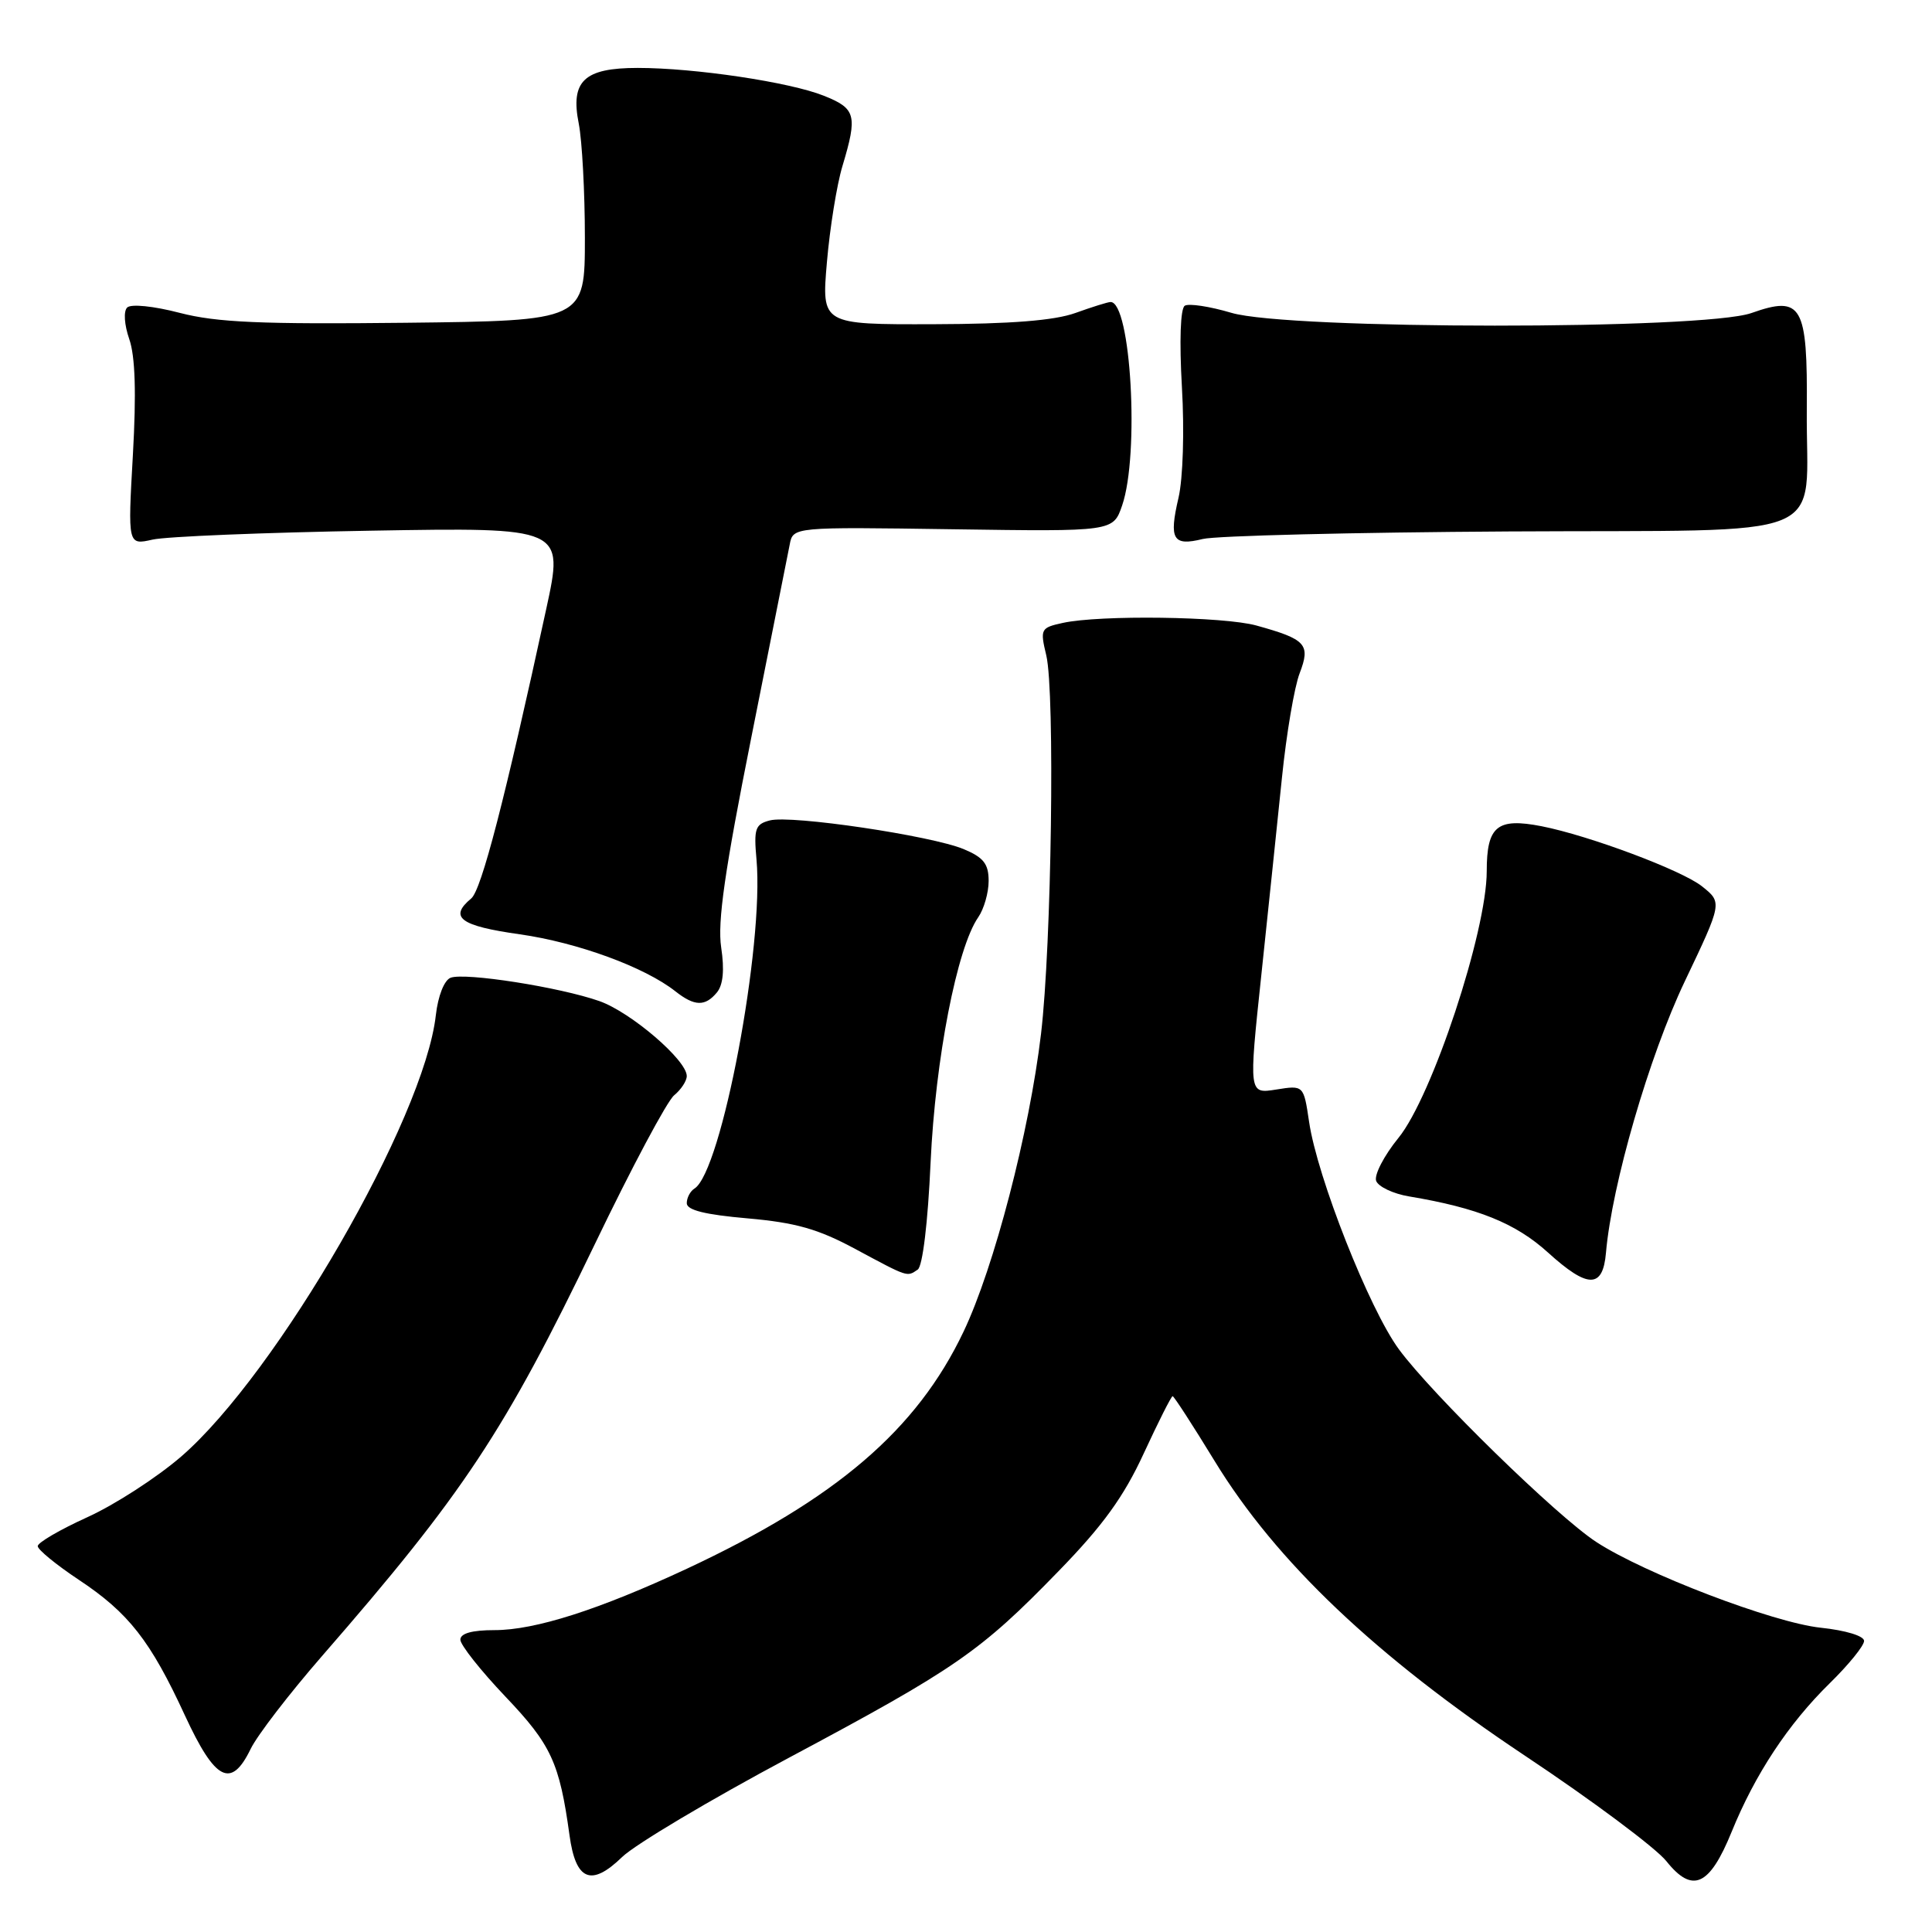 <?xml version="1.0" encoding="UTF-8" standalone="no"?>
<!DOCTYPE svg PUBLIC "-//W3C//DTD SVG 1.1//EN" "http://www.w3.org/Graphics/SVG/1.1/DTD/svg11.dtd" >
<svg xmlns="http://www.w3.org/2000/svg" xmlns:xlink="http://www.w3.org/1999/xlink" version="1.1" viewBox="0 0 256 256">
 <g >
 <path fill="currentColor"
d=" M 229.45 242.73 C 232.55 235.10 236.96 228.42 242.45 223.04 C 244.95 220.59 247.00 218.07 247.00 217.43 C 247.00 216.77 244.56 216.03 241.25 215.68 C 234.98 215.02 217.88 208.49 211.50 204.31 C 206.27 200.89 189.79 184.80 185.37 178.80 C 181.45 173.49 174.53 155.97 173.46 148.64 C 172.74 143.79 172.74 143.79 169.10 144.37 C 165.46 144.95 165.46 144.95 167.13 129.22 C 168.04 120.58 169.28 108.78 169.87 103.00 C 170.46 97.22 171.51 91.02 172.21 89.21 C 173.68 85.38 173.07 84.71 166.50 82.89 C 162.16 81.68 145.73 81.46 140.82 82.54 C 137.89 83.18 137.80 83.35 138.64 86.85 C 139.80 91.78 139.34 125.21 137.94 137.00 C 136.40 149.98 131.73 167.93 127.68 176.44 C 121.49 189.46 110.80 198.62 91.00 207.87 C 79.35 213.30 70.91 216.00 65.53 216.00 C 62.54 216.00 61.00 216.43 61.00 217.27 C 61.00 217.96 63.69 221.36 66.97 224.81 C 73.04 231.18 74.14 233.57 75.46 243.16 C 76.28 249.20 78.33 250.05 82.44 246.06 C 84.14 244.41 94.08 238.49 104.52 232.92 C 126.70 221.08 129.89 218.87 140.27 208.18 C 146.14 202.15 148.91 198.32 151.55 192.59 C 153.48 188.42 155.20 185.00 155.38 185.00 C 155.55 185.00 158.06 188.87 160.95 193.60 C 169.08 206.92 182.30 219.47 202.02 232.61 C 210.95 238.55 219.40 244.86 220.80 246.61 C 224.26 250.95 226.52 249.93 229.45 242.73 Z  M 33.21 231.75 C 34.07 229.96 38.32 224.44 42.64 219.47 C 61.43 197.89 66.85 189.71 78.84 164.81 C 83.68 154.74 88.40 145.88 89.33 145.13 C 90.25 144.37 91.00 143.23 91.00 142.58 C 91.00 140.47 83.59 134.12 79.42 132.65 C 74.20 130.81 61.59 128.83 59.70 129.56 C 58.86 129.89 58.04 131.97 57.75 134.52 C 56.21 148.22 36.73 181.97 24.02 192.99 C 20.80 195.77 15.21 199.39 11.59 201.03 C 7.96 202.68 5.00 204.40 5.00 204.87 C 5.00 205.34 7.44 207.33 10.41 209.31 C 17.05 213.71 19.93 217.39 24.51 227.32 C 28.52 235.99 30.63 237.06 33.21 231.75 Z  M 212.80 165.99 C 213.58 156.98 218.52 139.94 223.24 130.04 C 228.22 119.59 228.22 119.59 225.52 117.44 C 222.86 115.32 210.58 110.72 204.27 109.48 C 198.38 108.33 197.00 109.46 197.00 115.44 C 197.00 123.43 189.76 145.32 185.30 150.78 C 183.38 153.14 182.06 155.70 182.35 156.48 C 182.65 157.25 184.61 158.18 186.70 158.53 C 195.81 160.05 200.83 162.08 205.11 165.96 C 210.40 170.76 212.39 170.77 212.80 165.99 Z  M 121.60 168.23 C 122.25 167.80 122.95 162.03 123.31 154.00 C 123.94 140.34 126.80 125.59 129.63 121.53 C 130.38 120.44 131.00 118.28 131.00 116.73 C 131.00 114.47 130.33 113.62 127.71 112.52 C 123.42 110.73 104.83 107.97 102.01 108.71 C 100.07 109.21 99.87 109.81 100.24 113.89 C 101.26 125.28 95.60 155.27 92.02 157.49 C 91.46 157.84 91.00 158.71 91.00 159.43 C 91.00 160.35 93.43 160.95 99.05 161.44 C 105.42 162.00 108.40 162.84 113.30 165.48 C 120.40 169.29 120.15 169.21 121.60 168.23 Z  M 94.99 131.51 C 95.82 130.51 96.01 128.53 95.56 125.54 C 95.05 122.17 96.04 115.31 99.54 97.78 C 102.09 84.98 104.39 73.45 104.64 72.16 C 105.08 69.82 105.08 69.82 126.29 70.13 C 147.50 70.44 147.50 70.44 148.69 66.97 C 151.01 60.23 149.85 39.95 147.15 40.02 C 146.79 40.02 144.70 40.68 142.50 41.47 C 139.72 42.47 133.97 42.93 123.68 42.96 C 108.86 43.00 108.86 43.00 109.57 34.75 C 109.96 30.21 110.88 24.48 111.63 22.00 C 113.65 15.27 113.41 14.38 109.17 12.69 C 104.66 10.88 92.07 9.00 84.50 9.00 C 77.39 9.00 75.56 10.73 76.69 16.39 C 77.13 18.65 77.50 25.45 77.50 31.50 C 77.50 42.50 77.50 42.50 53.71 42.77 C 34.61 42.98 28.73 42.73 23.83 41.46 C 20.34 40.55 17.35 40.25 16.85 40.75 C 16.35 41.25 16.47 43.04 17.13 44.94 C 17.92 47.20 18.07 52.09 17.61 60.25 C 16.93 72.24 16.93 72.24 20.22 71.50 C 22.02 71.09 35.03 70.56 49.11 70.32 C 74.73 69.88 74.73 69.88 72.38 80.69 C 66.89 105.98 63.79 117.93 62.44 119.05 C 59.43 121.55 60.98 122.69 68.88 123.80 C 76.53 124.89 85.44 128.15 89.50 131.36 C 92.03 133.35 93.43 133.39 94.99 131.51 Z  M 199.94 70.42 C 243.75 70.17 239.26 72.00 239.41 54.29 C 239.52 40.43 238.77 39.11 232.07 41.48 C 225.71 43.72 170.72 43.70 163.16 41.45 C 160.30 40.60 157.52 40.18 156.99 40.51 C 156.41 40.87 156.26 45.16 156.61 51.30 C 156.95 57.12 156.75 63.41 156.16 65.95 C 154.87 71.48 155.41 72.40 159.37 71.42 C 161.09 70.99 179.35 70.54 199.94 70.42 Z "/>
</g>
</svg>